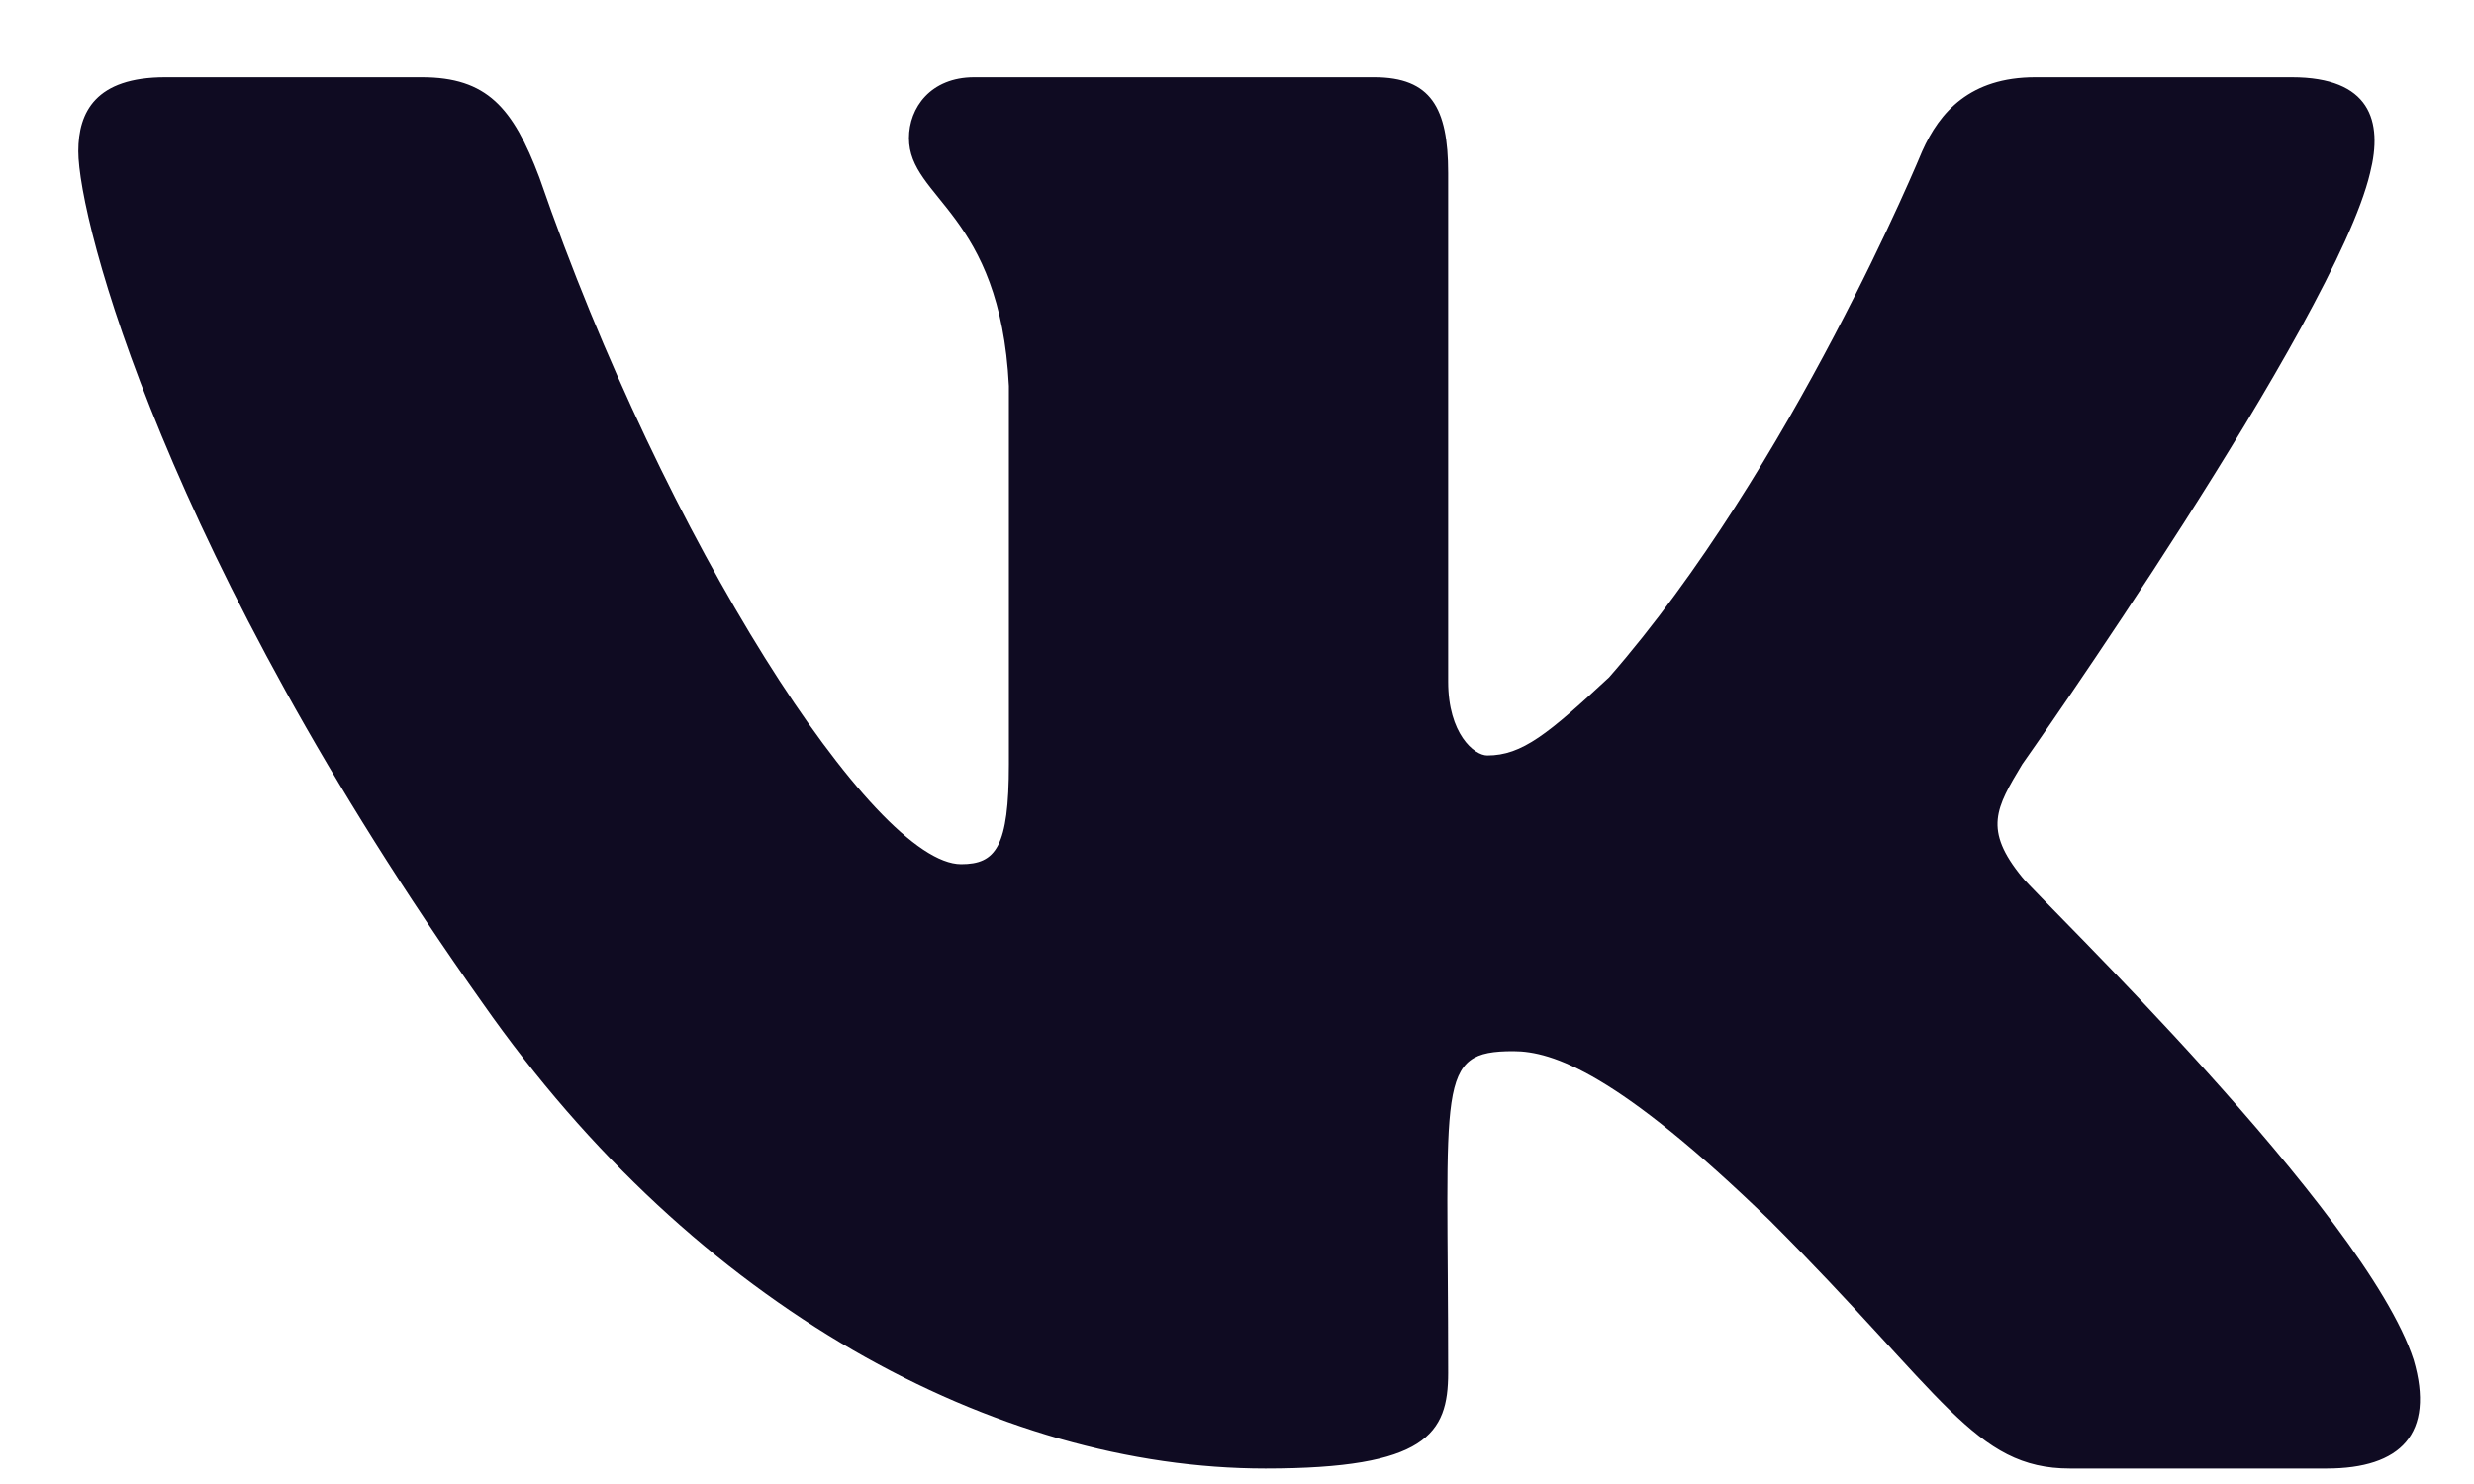 <svg width="20" height="12" fill="none" xmlns="http://www.w3.org/2000/svg"><path d="M19.16 1.398c.106-.421 0-.773-.633-.773h-2.074c-.527 0-.773.281-.914.598 0 0-1.055 2.566-2.531 4.254-.492.457-.703.632-.985.632-.105 0-.316-.175-.316-.597V1.398c0-.527-.14-.773-.598-.773H7.875c-.352 0-.527.246-.527.492 0 .492.738.598.808 2.004V6.18c0 .668-.105.808-.386.808-.704 0-2.391-2.601-3.41-5.554C4.147.87 3.936.625 3.41.625H1.336c-.563 0-.703.281-.703.598 0 .562.703 3.27 3.27 6.89 1.722 2.461 4.148 3.762 6.327 3.762 1.301 0 1.477-.281 1.477-.773 0-2.356-.105-2.602.527-2.602.317 0 .844.176 2.075 1.371 1.406 1.406 1.652 2.004 2.425 2.004h2.075c.597 0 .878-.281.703-.879-.387-1.195-3.024-3.726-3.164-3.902-.317-.387-.211-.563 0-.914 0 0 2.53-3.586 2.812-4.782z" fill="#0F0B22"/></svg>